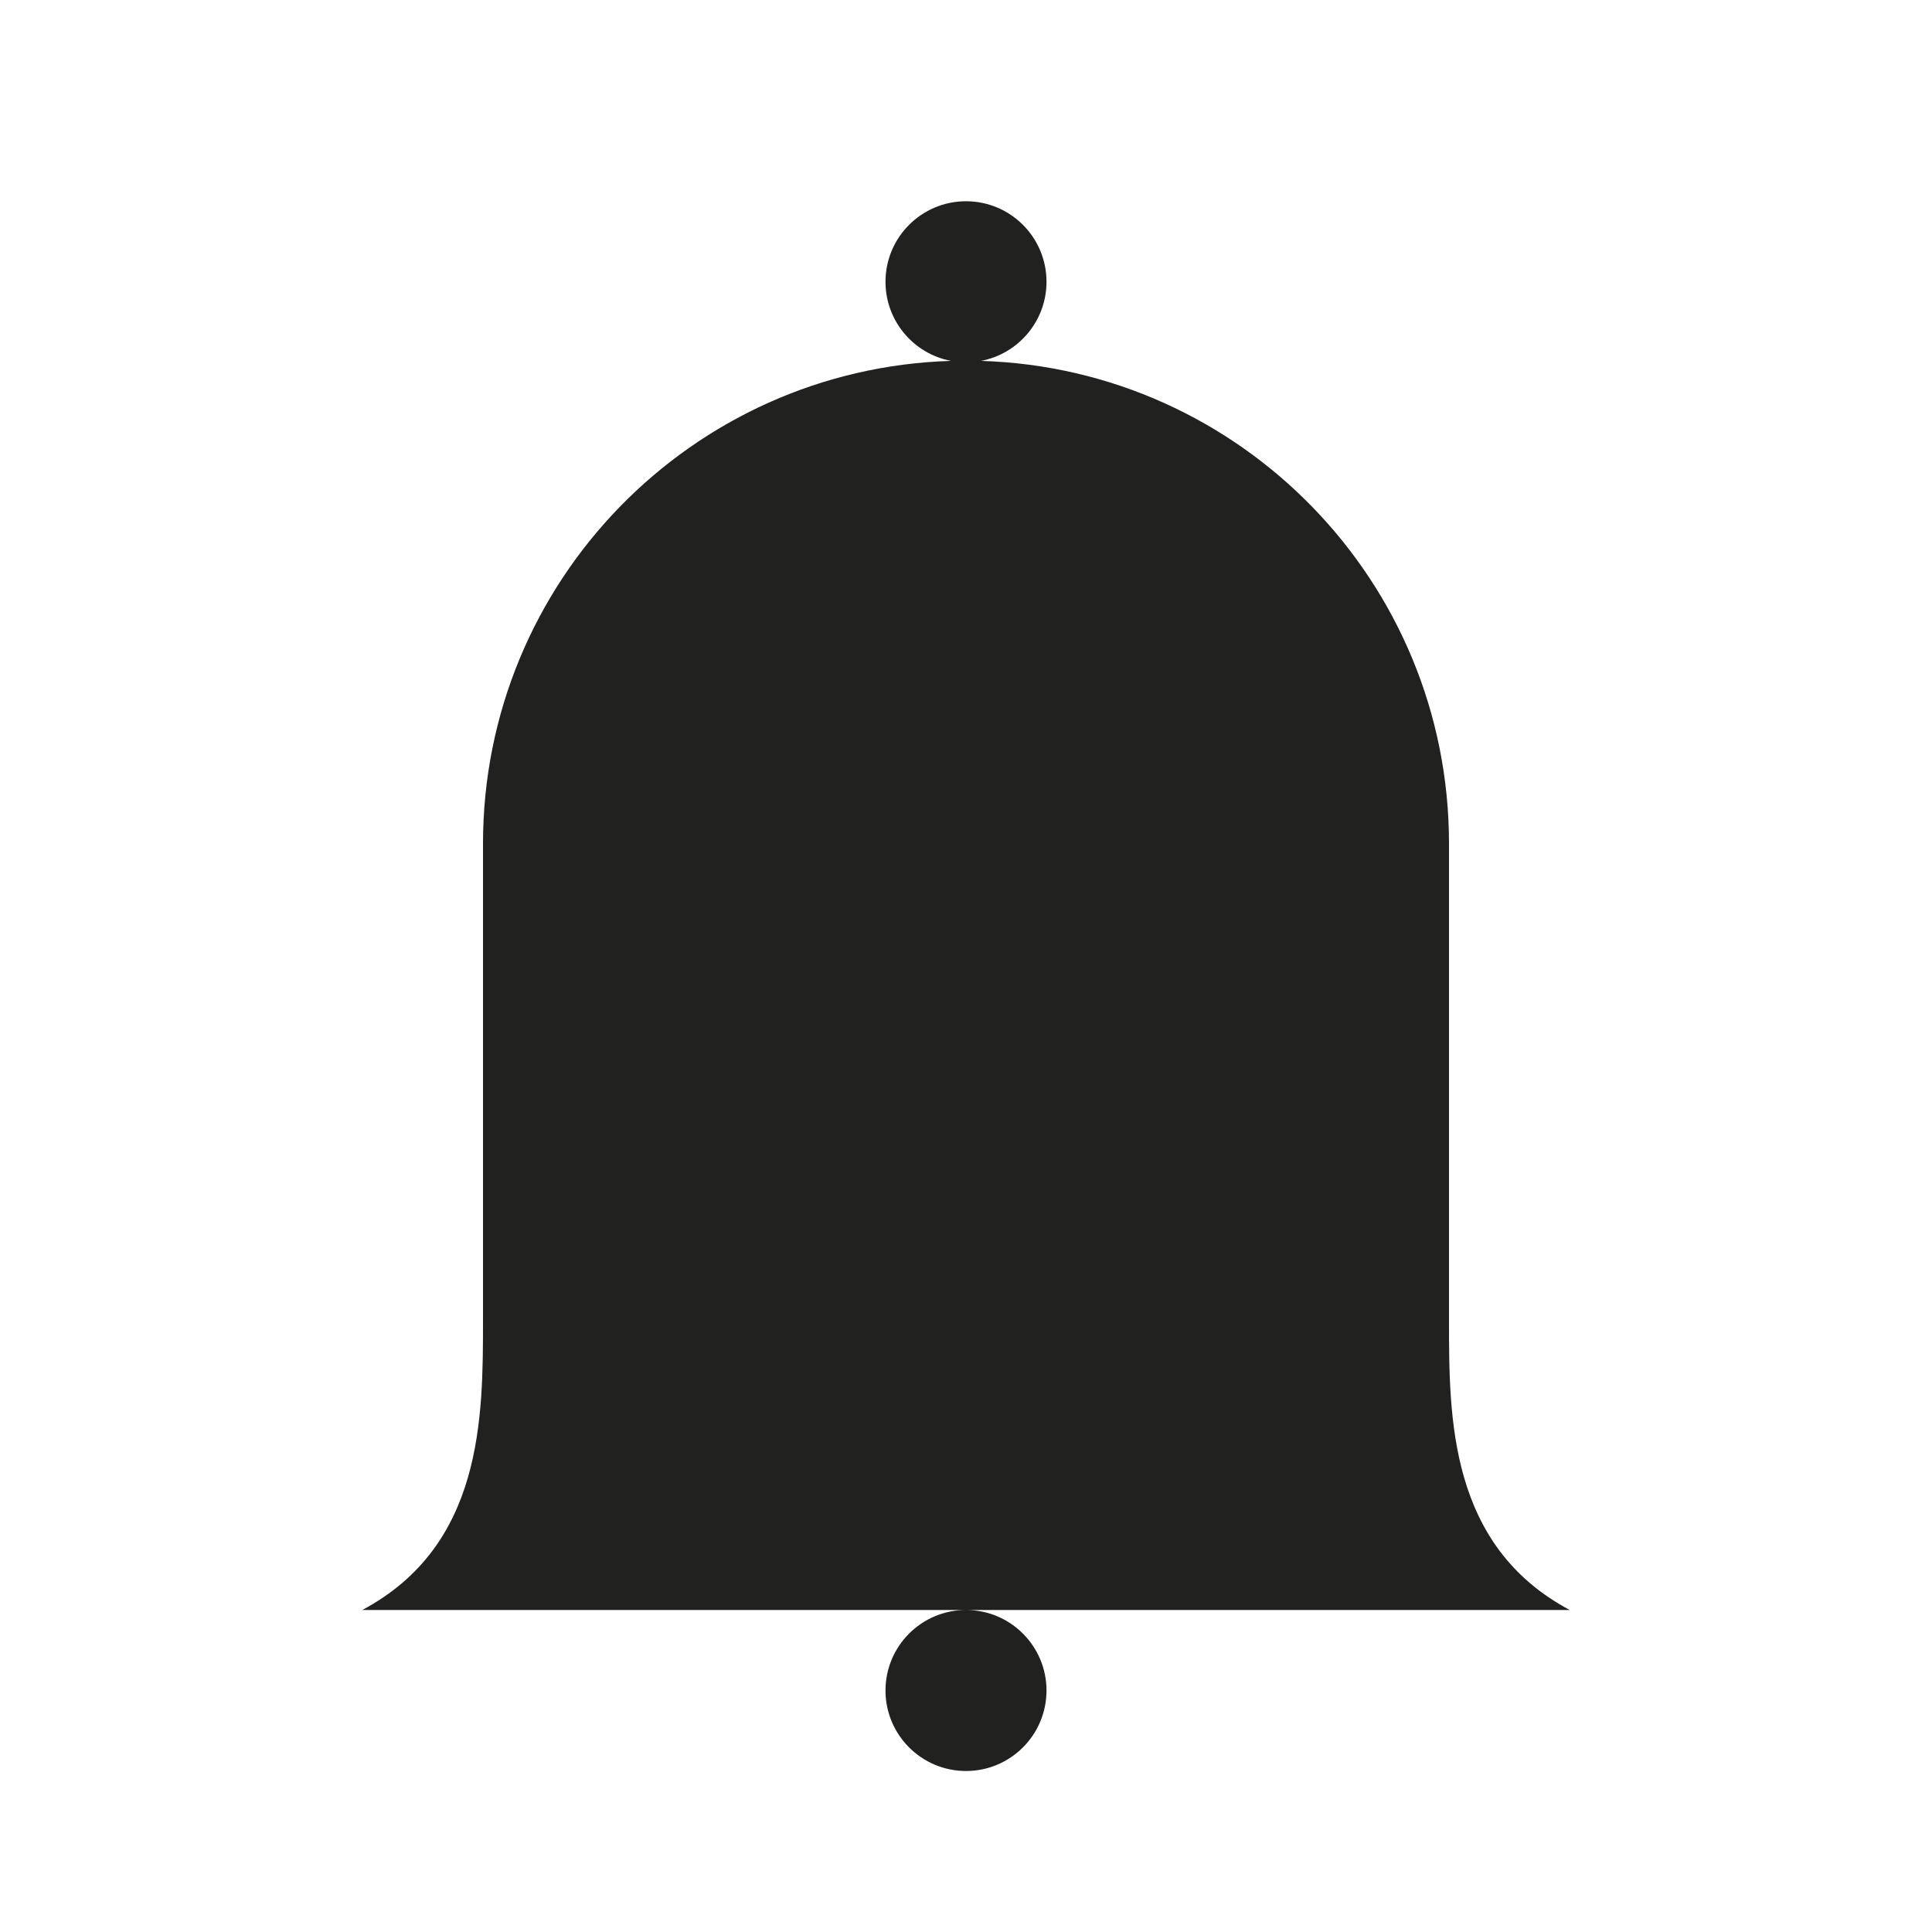 <svg width="24" height="24" viewBox="0 0 24 24" fill="none" xmlns="http://www.w3.org/2000/svg">
<path fill-rule="evenodd" clip-rule="evenodd" d="M13 3.5C13 3.989 12.649 4.396 12.186 4.483C15.414 4.581 18 7.228 18 10.48V16.4C18 17.612 18 19.2 19.5 20H12H4.5C6 19.2 6 17.612 6 16.4V10.48C6 7.228 8.587 4.581 11.814 4.483C11.351 4.396 11 3.989 11 3.5C11 2.948 11.448 2.5 12 2.5C12.552 2.5 13 2.948 13 3.5ZM12 20C12.552 20 13 20.448 13 21C13 21.552 12.552 22 12 22C11.448 22 11 21.552 11 21C11 20.448 11.448 20 12 20Z" fill="#212120"/>
</svg>

